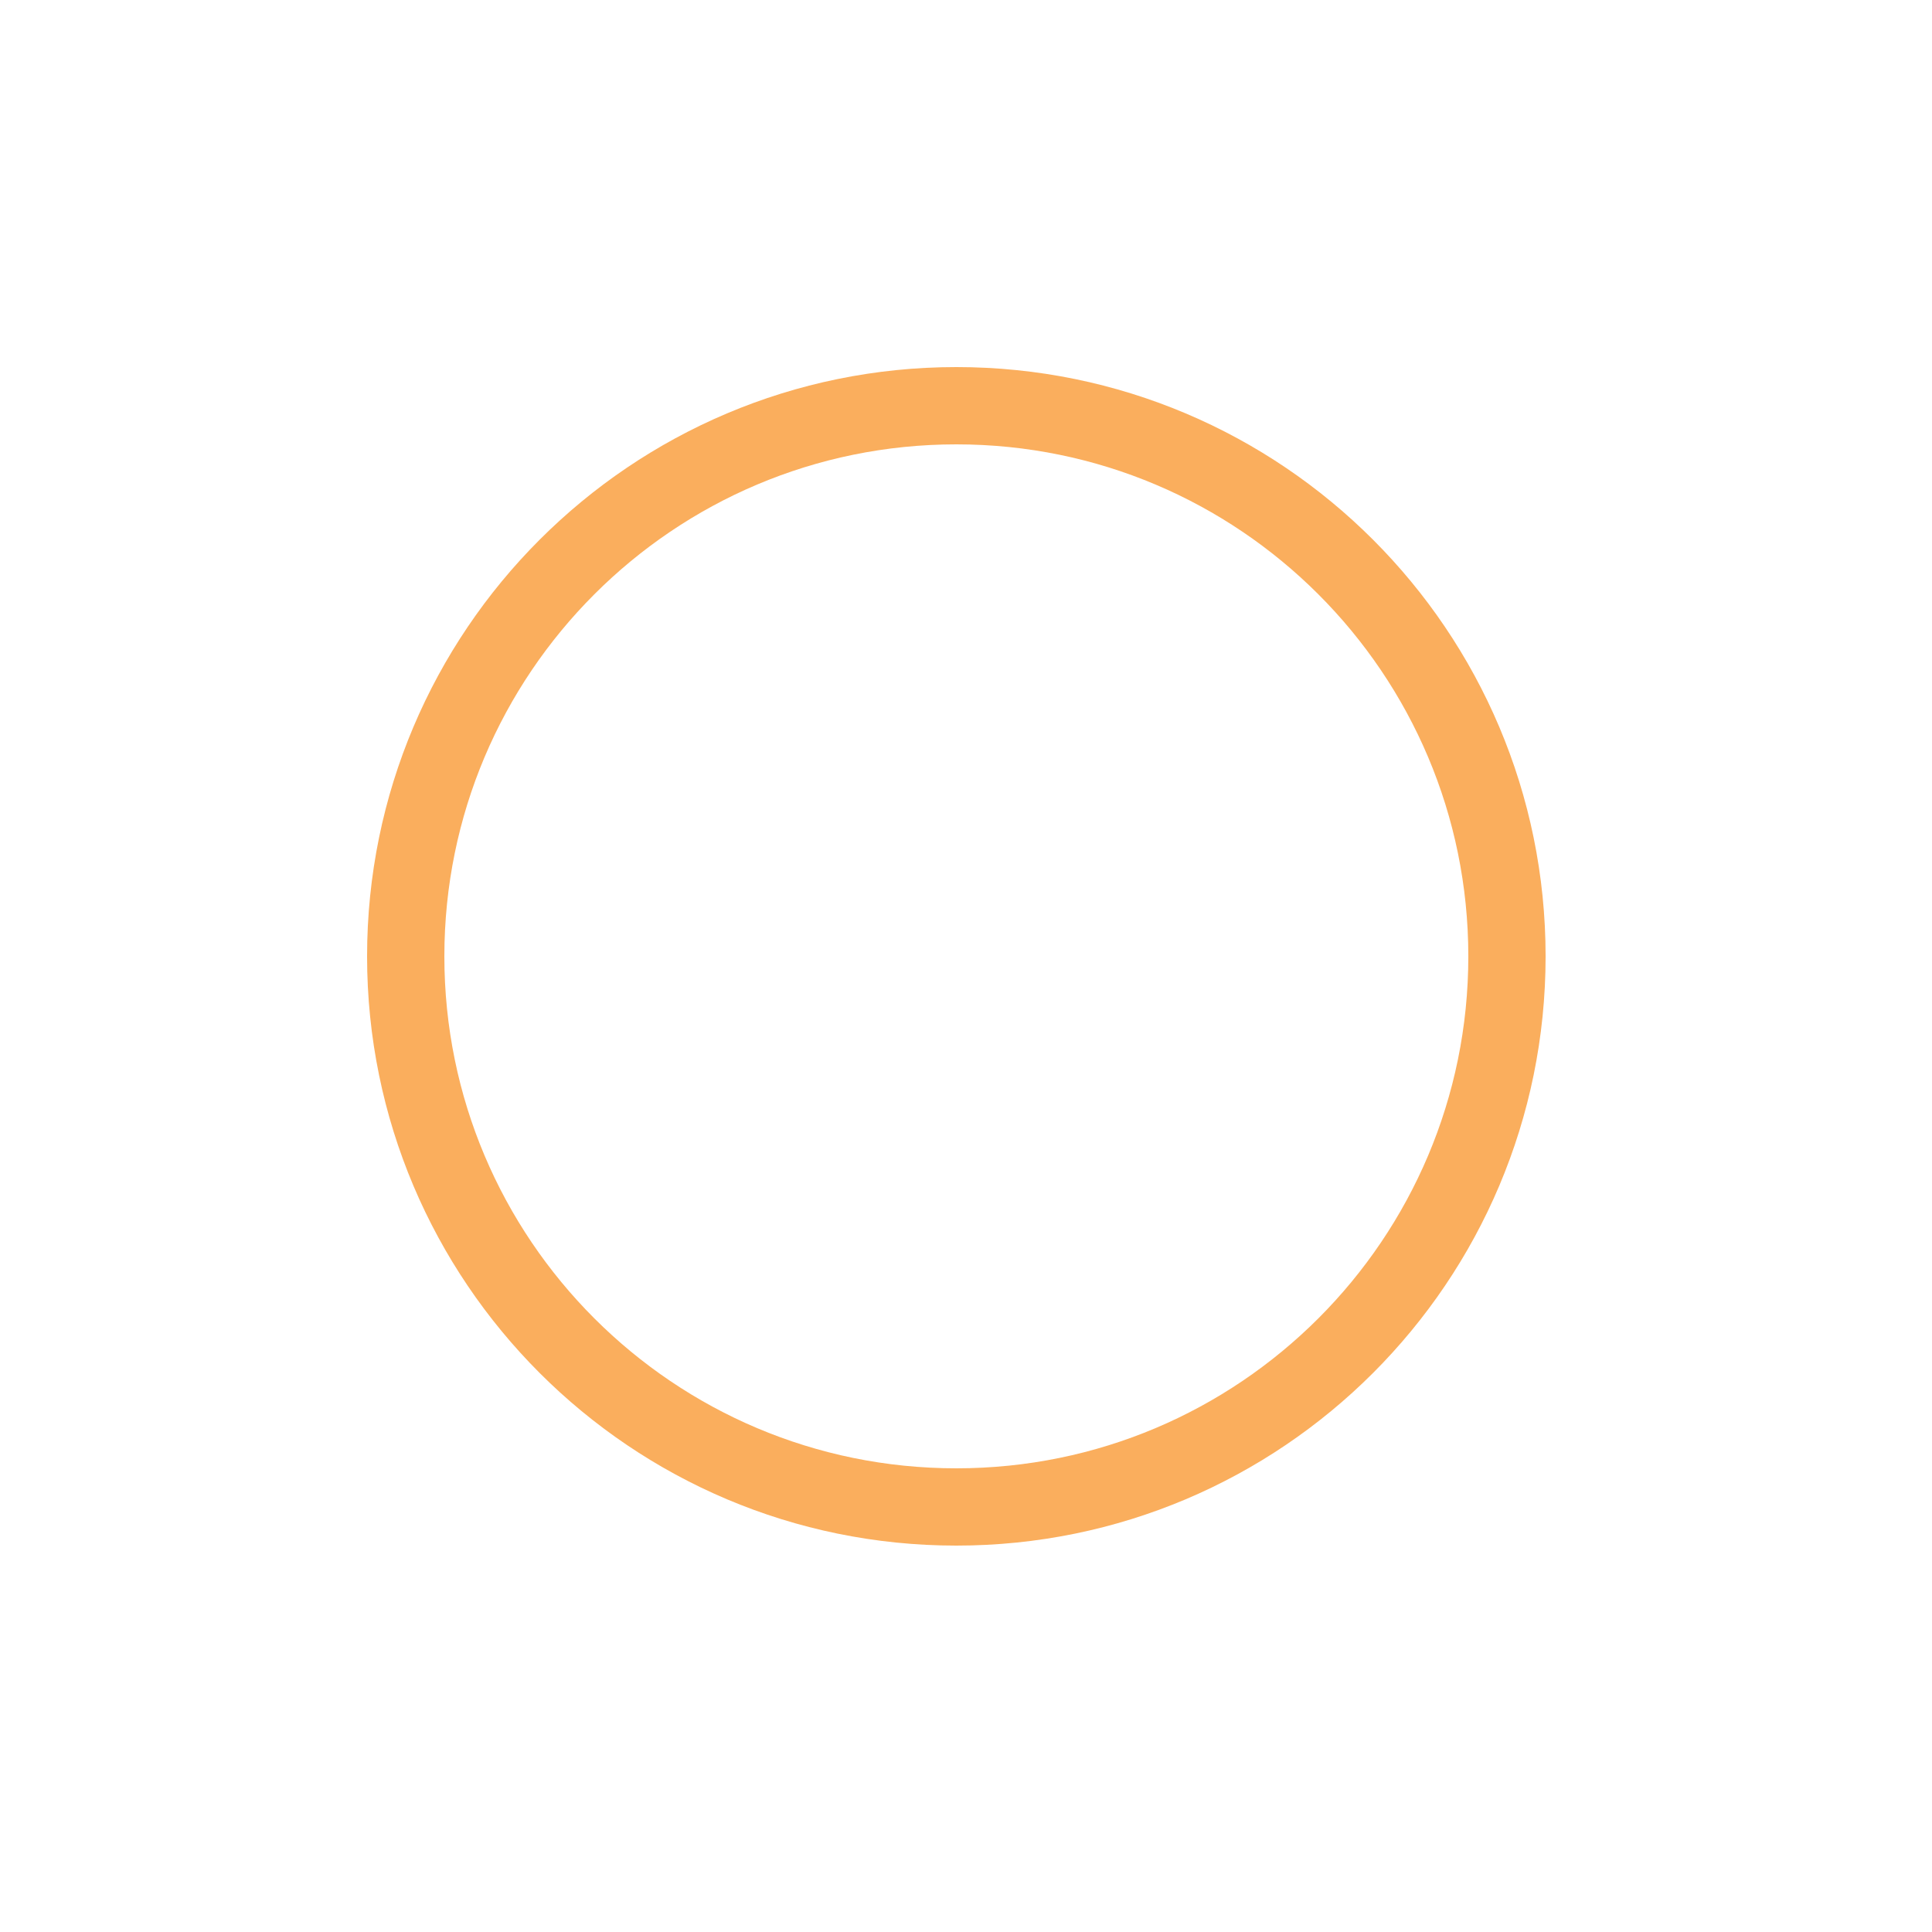 <svg version="1.2" baseProfile="tiny-ps" xmlns="http://www.w3.org/2000/svg" viewBox="0 0 100 100" width="100" height="100">
	<title>fullmoon.svg</title>
	<style>
		tspan { white-space:pre }
		.s0 { opacity: 0;fill: #a78942 } 
		.s1 { opacity: 0;fill: #f8da93 } 
.fullmoon{opacity:1;fill:none;stroke: #faae5d;stroke-width: 4}
.crescent{opacity:0;}
.firstquarter{opacity:0;}
.thirdquarter{opacity:0;}
	</style>
	<path id="full" class="s0 fullmoon" d="m49.5 21c15.74 0 28.5 12.76 28.5 28.5c0 15.74-12.76 28.5-28.5 28.5c-15.74 0-28.5-12.76-28.5-28.5c0-15.74 12.76-28.5 28.5-28.5z" />
	<path id="m1" class="s1" d="m67.68 27.87c0 0 17.81 15.98 5.54 36.35c-11.49 19.08-33.49 11.89-33.49 11.89c0 0 15.78-7.33 15.96-27.48c0.18-20.15-13.64-26.46-13.64-26.46c13.29-4.42 25.64 5.7 25.64 5.7z" />
	<path id="fh" fill-rule="evenodd" class="s1 firstquarter" d="m51 49.72c0 9.43-1 18.85-1 28.28c36.16-1.26 36.17-55.79 0-57c0 9.57 1 19.15 1 28.72z" />
	<path id="m2" class="s1" d="m56.96 22.17c0 0-13.83 6.31-13.64 26.46c0.18 20.15 15.96 27.48 15.96 27.48c0 0-22 7.19-33.49-11.89c-12.27-20.37 5.54-36.35 5.54-36.35c0 0 12.35-10.12 25.64-5.7z" />
	<path id="fh2" fill-rule="evenodd" class="s1 thirdquarter" d="m49 21c-36.17 1.21-36.16 55.74 0 57c0-9.43-1-18.85-1-28.28c0-9.57 1-19.15 1-28.72z" />
</svg>